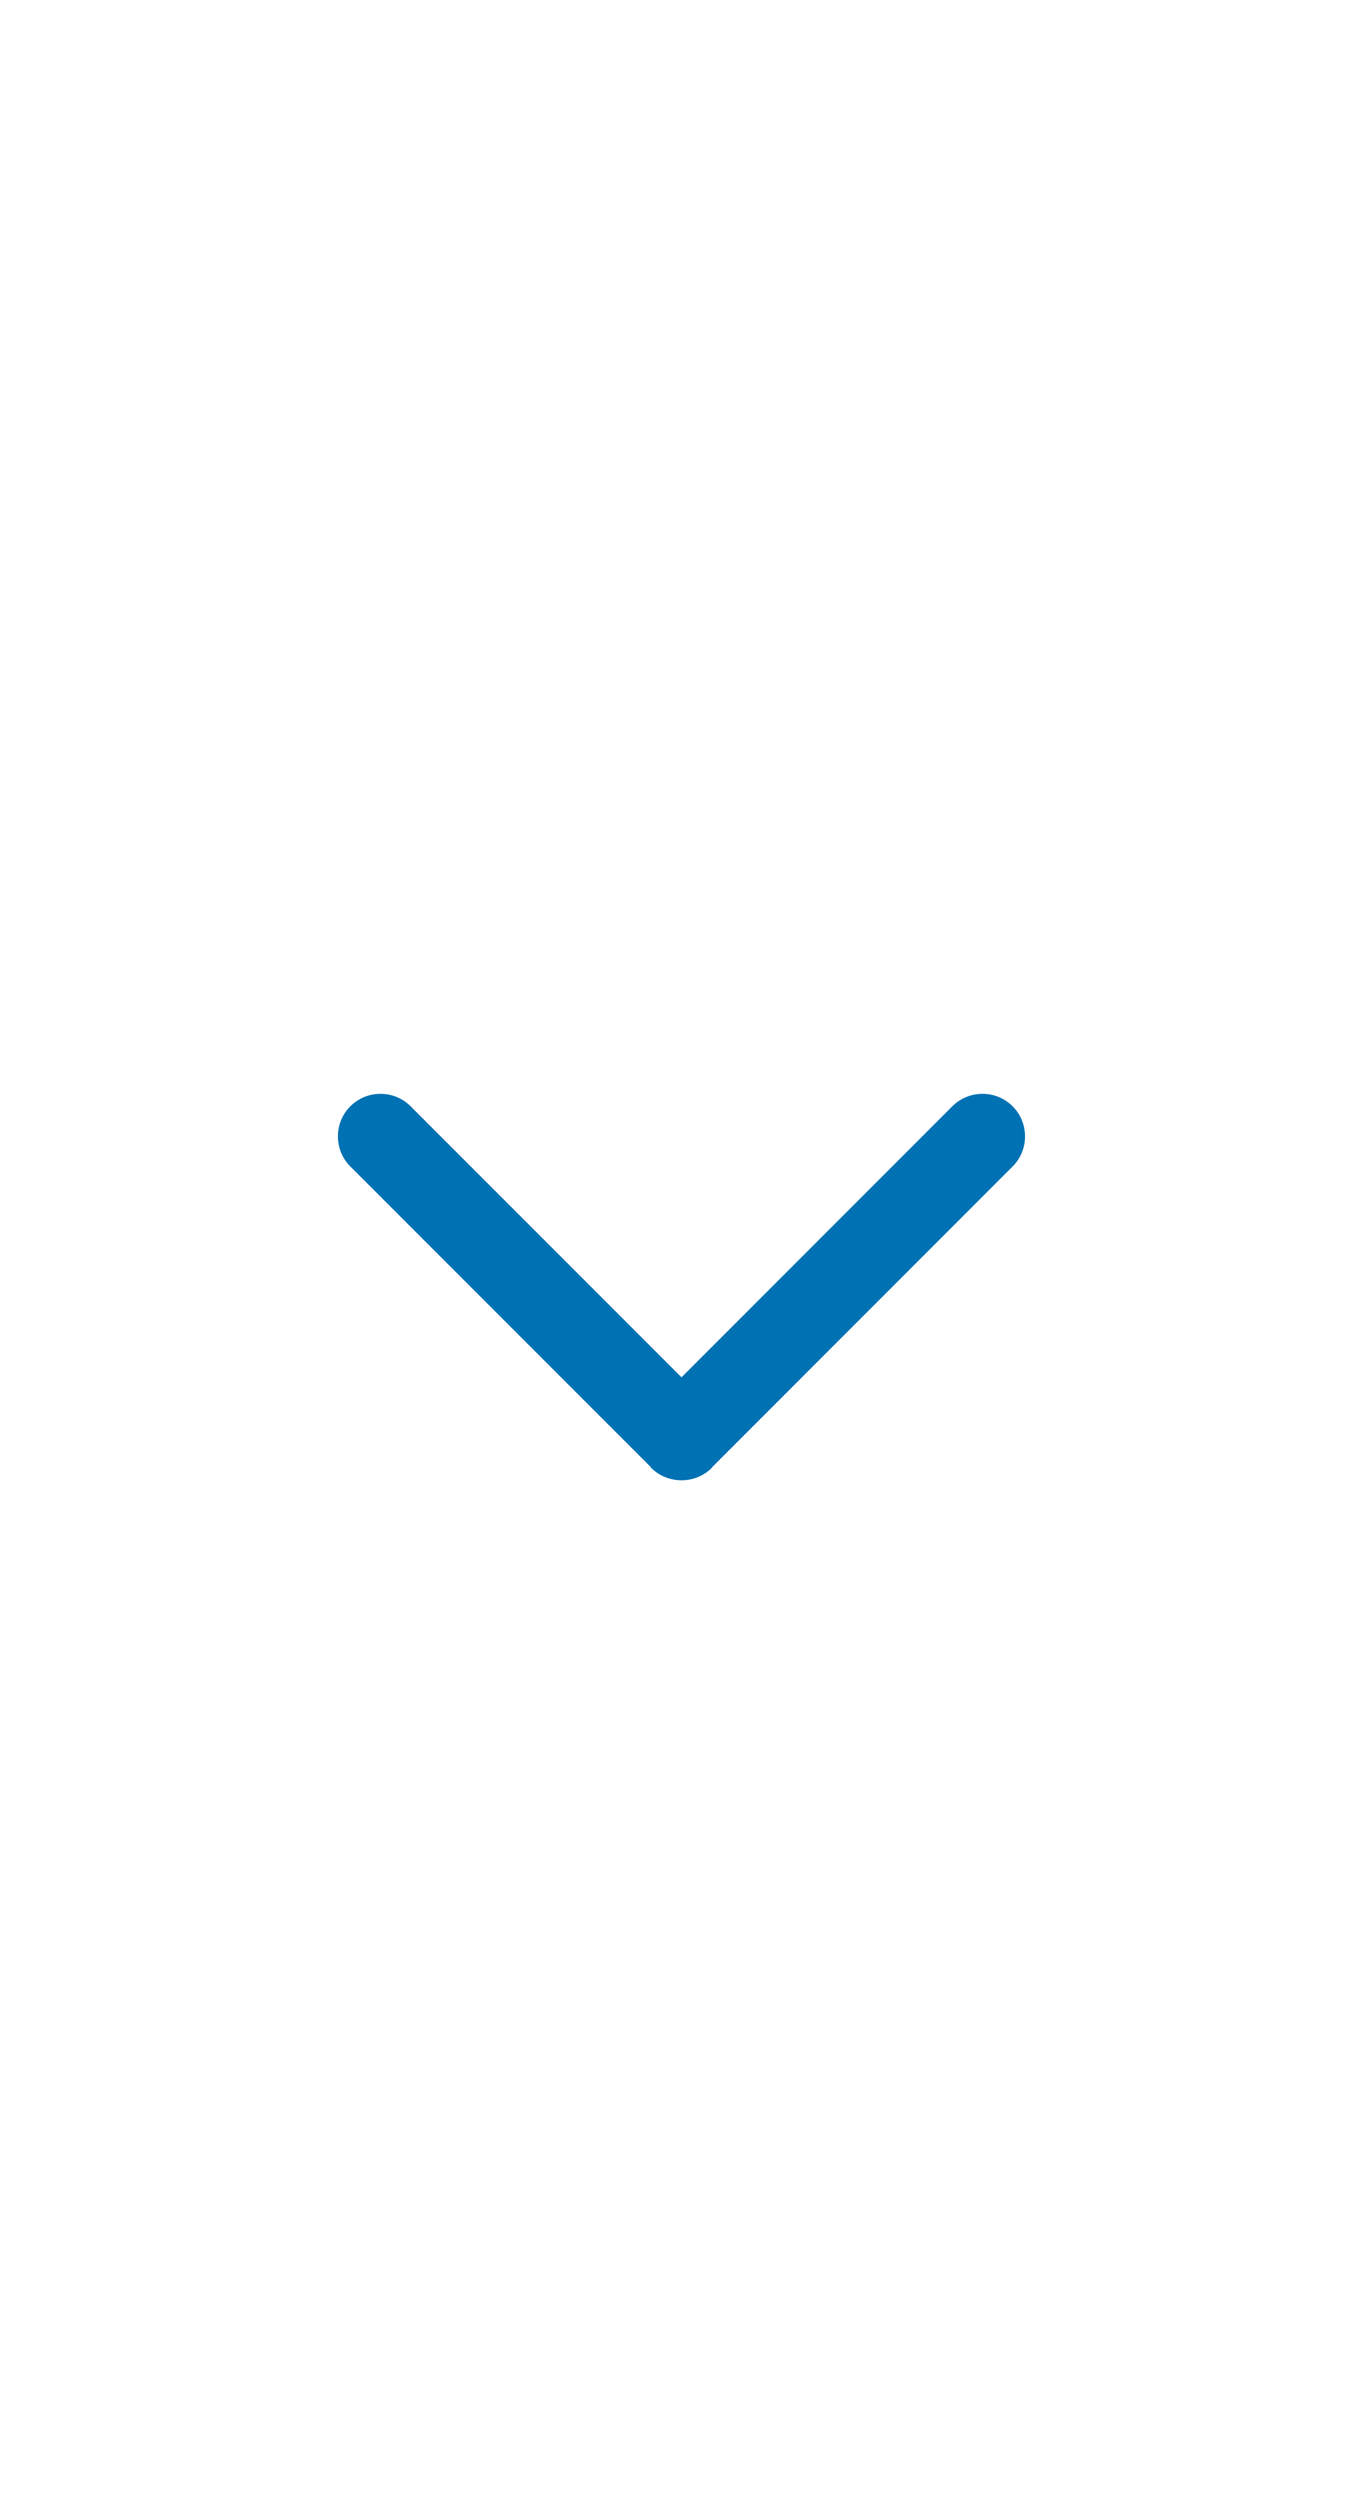 <svg width="24" height="44" viewBox="0 0 24 44" fill="none" xmlns="http://www.w3.org/2000/svg">
<path fill-rule="evenodd" clip-rule="evenodd" d="M17.83 19.469C17.539 19.177 17.061 19.177 16.769 19.469L12 24.239L7.23 19.469C6.938 19.177 6.461 19.177 6.169 19.469C5.877 19.76 5.877 20.238 6.169 20.529L11.455 25.815C11.46 25.82 11.461 25.827 11.466 25.833C11.613 25.979 11.806 26.052 12 26.051C12.193 26.052 12.386 25.979 12.533 25.833C12.538 25.827 12.539 25.82 12.545 25.815L17.83 20.529C18.122 20.238 18.122 19.76 17.83 19.469Z" fill="#0071B3"/>
</svg>
